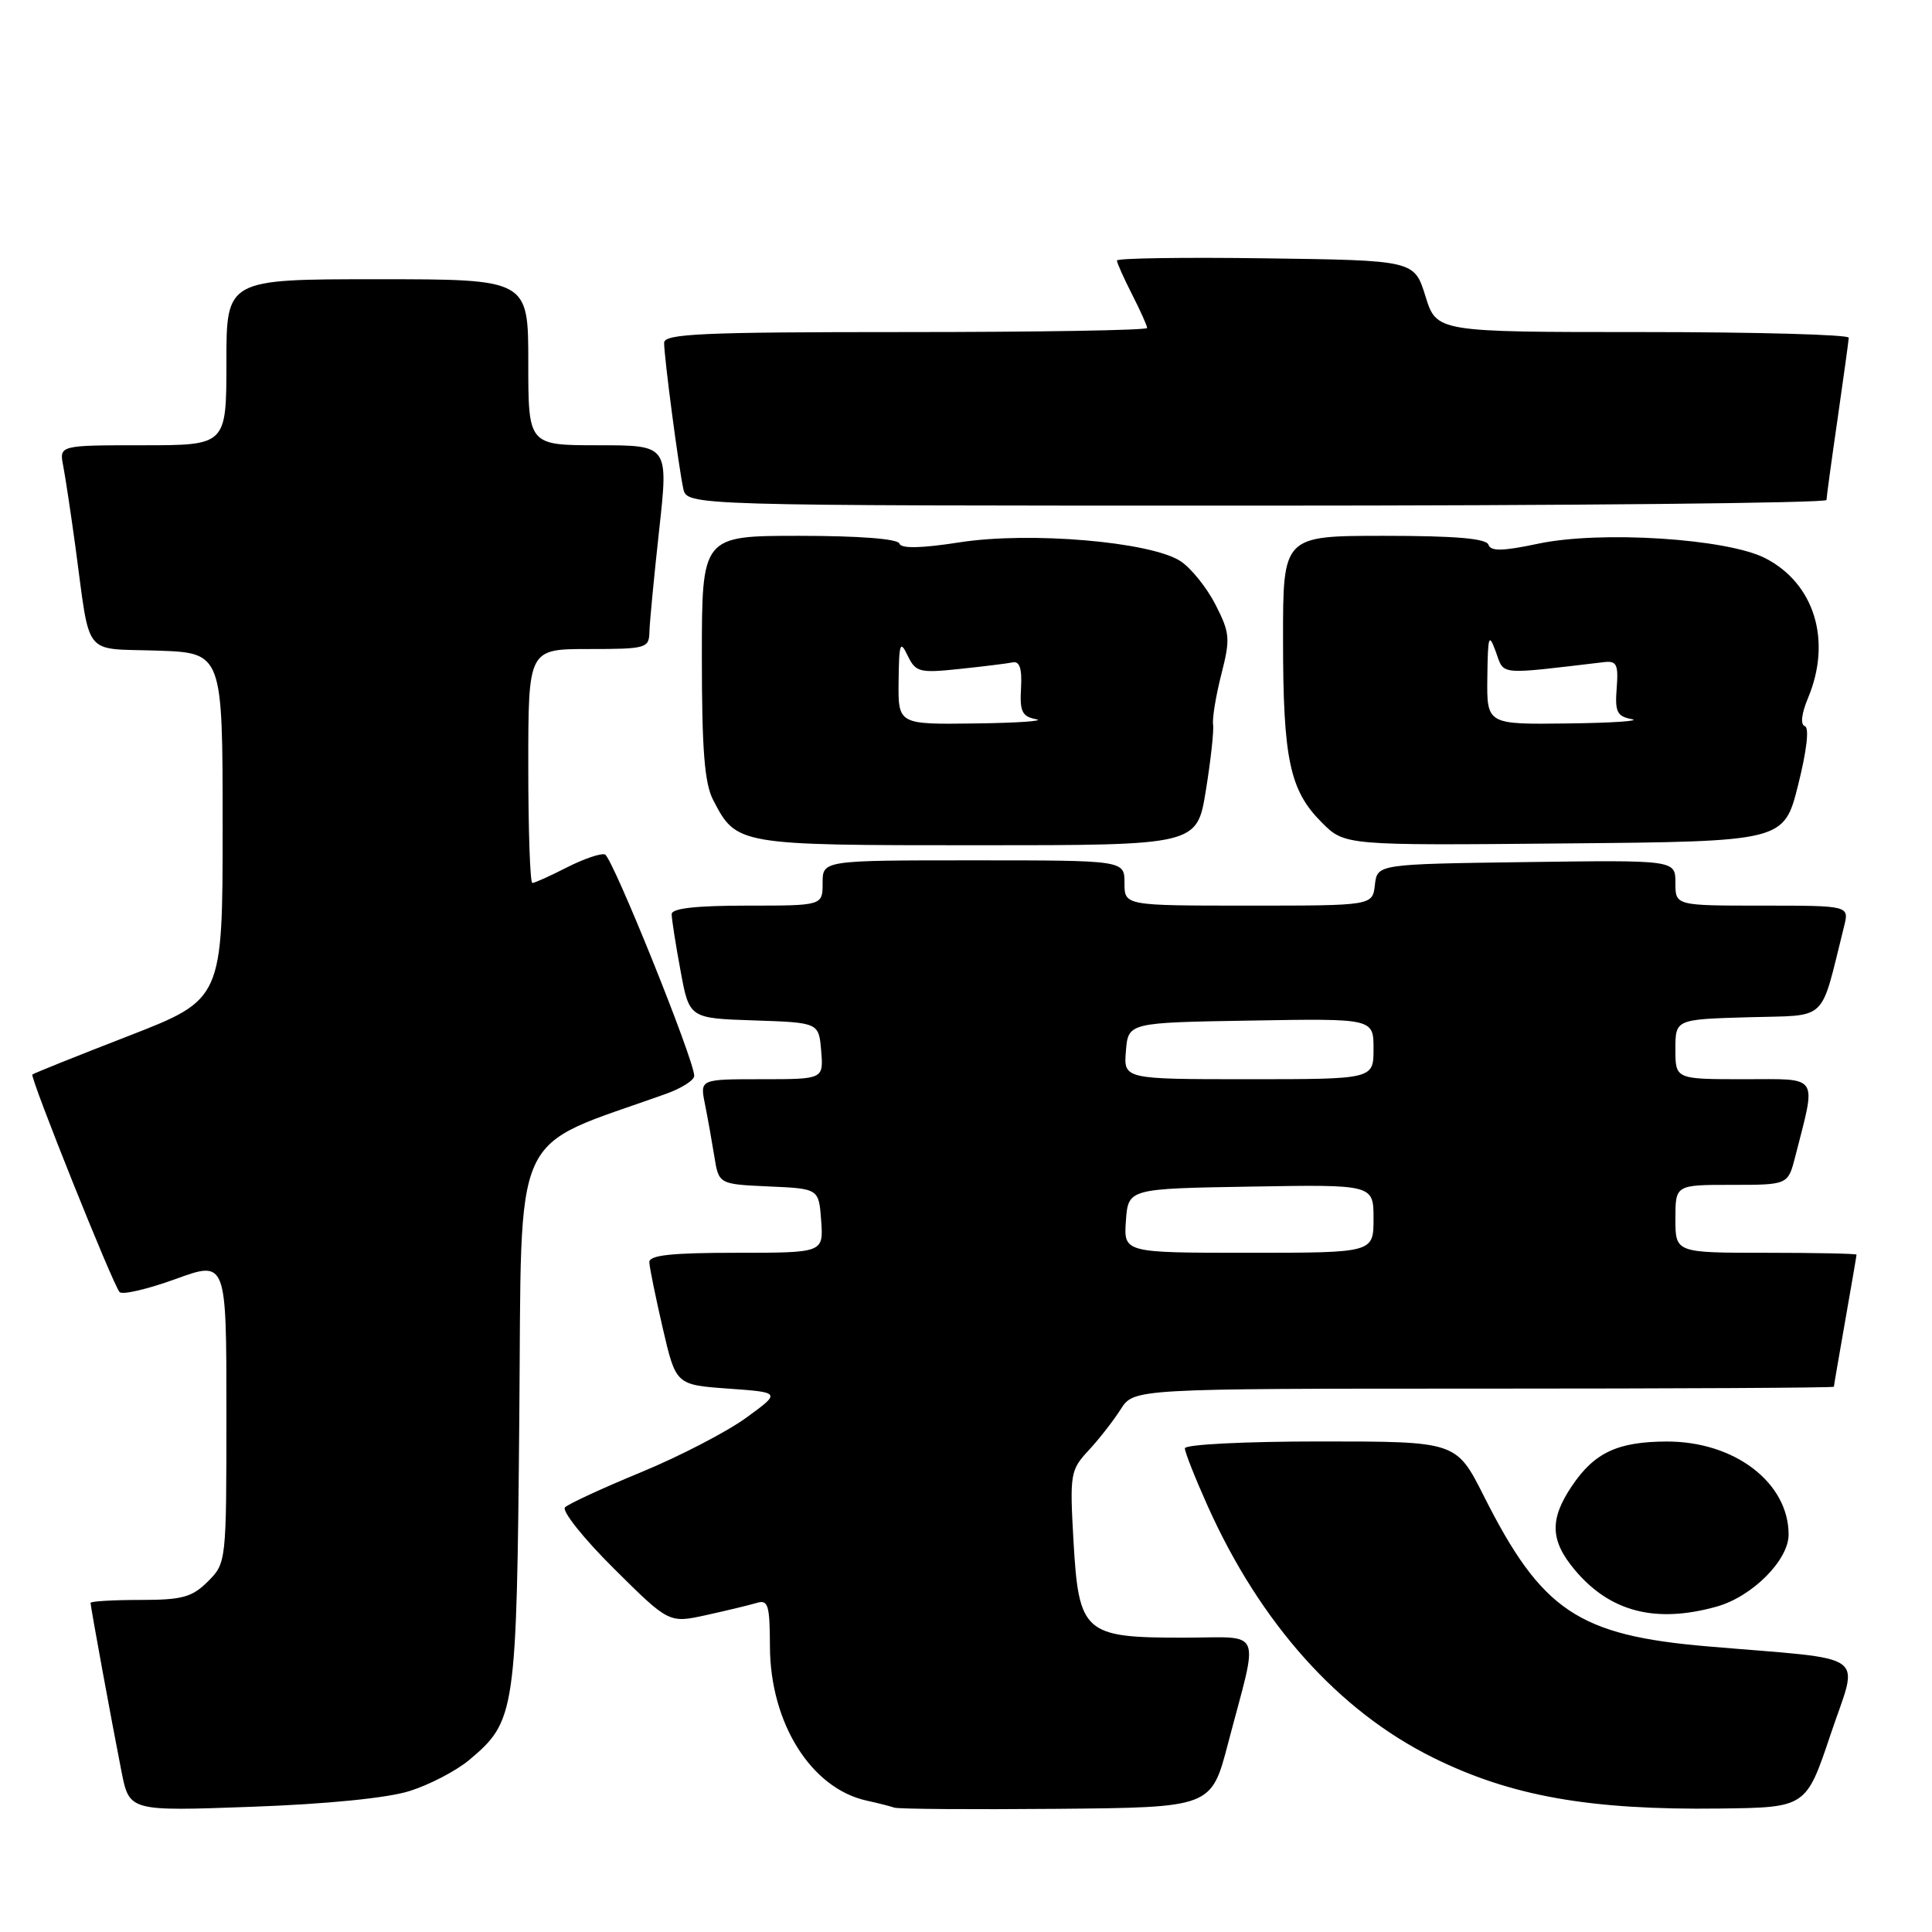 <?xml version="1.0" encoding="UTF-8" standalone="no"?>
<!DOCTYPE svg PUBLIC "-//W3C//DTD SVG 1.1//EN" "http://www.w3.org/Graphics/SVG/1.1/DTD/svg11.dtd" >
<svg xmlns="http://www.w3.org/2000/svg" xmlns:xlink="http://www.w3.org/1999/xlink" version="1.1" viewBox="0 0 256 256">
 <g >
 <path fill="currentColor"
d=" M 54.28 237.32 C 56.91 236.49 60.46 234.64 62.17 233.21 C 68.32 228.03 68.46 227.10 68.81 187.81 C 69.17 148.50 67.40 152.41 88.25 144.94 C 90.31 144.20 92.00 143.13 91.99 142.55 C 91.97 140.41 81.14 113.55 80.16 113.22 C 79.60 113.03 77.33 113.81 75.11 114.94 C 72.90 116.07 70.84 117.00 70.54 117.00 C 70.24 117.00 70.00 110.03 70.00 101.50 C 70.00 86.00 70.00 86.00 78.00 86.00 C 85.62 86.00 86.00 85.89 86.05 83.75 C 86.08 82.51 86.66 76.44 87.34 70.25 C 88.58 59.00 88.58 59.00 79.29 59.00 C 70.00 59.00 70.00 59.00 70.00 48.00 C 70.00 37.00 70.00 37.00 50.00 37.00 C 30.00 37.00 30.00 37.00 30.00 48.00 C 30.00 59.00 30.00 59.00 18.92 59.00 C 7.84 59.00 7.84 59.00 8.38 61.75 C 8.67 63.26 9.40 68.10 10.00 72.50 C 12.01 87.32 10.87 85.88 20.82 86.21 C 29.50 86.50 29.50 86.50 29.50 109.46 C 29.50 132.42 29.50 132.42 17.03 137.27 C 10.17 139.93 4.44 142.23 4.29 142.38 C 3.94 142.73 14.99 170.31 15.85 171.21 C 16.22 171.60 19.56 170.82 23.26 169.48 C 30.00 167.03 30.00 167.03 30.00 187.06 C 30.00 206.99 29.99 207.10 27.55 209.55 C 25.44 211.65 24.16 212.00 18.55 212.00 C 14.95 212.00 12.00 212.18 12.00 212.39 C 12.00 212.90 14.78 228.05 16.10 234.75 C 17.14 240.00 17.14 240.00 33.32 239.41 C 43.32 239.05 51.33 238.25 54.28 237.32 Z  M 162.71 231.06 C 166.84 215.32 167.56 217.00 156.69 217.00 C 143.64 217.00 142.94 216.38 142.24 204.15 C 141.74 195.31 141.83 194.79 144.23 192.20 C 145.61 190.72 147.53 188.26 148.49 186.75 C 150.23 184.00 150.23 184.00 196.62 184.00 C 222.13 184.00 243.00 183.89 243.00 183.75 C 243.00 183.61 243.68 179.68 244.50 175.00 C 245.32 170.32 246.00 166.39 246.00 166.25 C 246.00 166.11 240.60 166.00 234.00 166.00 C 222.00 166.00 222.00 166.00 222.00 161.50 C 222.00 157.00 222.00 157.00 229.46 157.00 C 236.92 157.00 236.92 157.00 237.88 153.25 C 240.69 142.22 241.21 143.00 231.08 143.00 C 222.00 143.00 222.00 143.00 222.00 139.04 C 222.00 135.07 222.00 135.07 231.69 134.79 C 242.42 134.47 241.10 135.71 244.35 122.75 C 245.04 120.00 245.04 120.00 233.52 120.00 C 222.00 120.00 222.00 120.00 222.00 116.98 C 222.00 113.96 222.00 113.96 202.25 114.23 C 182.50 114.50 182.50 114.50 182.18 117.25 C 181.87 120.00 181.87 120.00 165.43 120.00 C 149.00 120.00 149.00 120.00 149.00 117.00 C 149.00 114.00 149.00 114.00 129.00 114.00 C 109.00 114.00 109.00 114.00 109.00 117.00 C 109.00 120.00 109.00 120.00 99.00 120.00 C 92.21 120.00 89.00 120.36 89.00 121.13 C 89.00 121.76 89.52 125.12 90.17 128.60 C 91.33 134.93 91.33 134.93 99.92 135.21 C 108.50 135.50 108.50 135.50 108.81 139.25 C 109.12 143.00 109.12 143.00 100.94 143.00 C 92.75 143.00 92.75 143.00 93.40 146.25 C 93.76 148.04 94.32 151.17 94.65 153.21 C 95.24 156.91 95.24 156.91 101.87 157.21 C 108.50 157.50 108.50 157.50 108.81 161.75 C 109.11 166.00 109.11 166.00 97.56 166.00 C 88.96 166.00 86.01 166.32 86.04 167.25 C 86.06 167.94 86.87 171.88 87.82 176.00 C 89.56 183.50 89.56 183.50 96.53 184.00 C 103.50 184.50 103.50 184.50 98.83 187.89 C 96.26 189.75 90.01 192.99 84.94 195.08 C 79.87 197.17 75.34 199.26 74.87 199.73 C 74.41 200.19 77.31 203.84 81.33 207.83 C 88.64 215.09 88.64 215.09 93.57 214.01 C 96.28 213.41 99.29 212.69 100.25 212.40 C 101.79 211.93 102.00 212.64 102.02 218.18 C 102.06 228.33 107.48 236.97 114.83 238.59 C 116.30 238.91 117.95 239.33 118.50 239.52 C 119.05 239.71 128.72 239.78 140.00 239.68 C 160.50 239.50 160.50 239.50 162.71 231.06 Z  M 242.57 229.80 C 246.29 218.70 248.15 220.02 226.33 218.16 C 209.11 216.70 204.29 213.46 196.62 198.24 C 192.97 191.00 192.97 191.00 174.99 191.00 C 164.90 191.00 157.00 191.40 157.00 191.91 C 157.00 192.41 158.36 195.85 160.03 199.57 C 167.00 215.10 177.36 226.68 189.84 232.87 C 200.16 238.00 210.64 239.86 227.91 239.64 C 239.32 239.50 239.32 239.50 242.57 229.80 Z  M 227.44 212.89 C 232.15 211.59 237.00 206.74 237.00 203.34 C 237.00 196.46 229.85 190.99 220.86 191.01 C 214.34 191.03 211.27 192.47 208.28 196.91 C 205.30 201.34 205.40 204.14 208.70 208.06 C 213.35 213.58 219.37 215.14 227.44 212.89 Z  M 159.78 104.75 C 160.43 100.76 160.86 96.83 160.74 96.00 C 160.62 95.17 161.11 92.19 161.83 89.36 C 163.04 84.63 162.98 83.88 161.06 80.12 C 159.91 77.87 157.83 75.28 156.43 74.36 C 152.49 71.78 136.48 70.41 127.17 71.86 C 122.02 72.66 119.40 72.71 119.17 72.02 C 118.97 71.40 113.84 71.00 105.92 71.00 C 93.00 71.00 93.00 71.00 93.00 87.05 C 93.00 99.33 93.35 103.78 94.49 105.99 C 97.59 111.98 97.70 112.00 129.53 112.00 C 158.61 112.00 158.61 112.00 159.78 104.75 Z  M 238.26 104.02 C 239.41 99.43 239.76 96.42 239.15 96.22 C 238.54 96.01 238.70 94.57 239.58 92.47 C 242.75 84.88 240.43 77.31 233.90 73.96 C 228.83 71.36 212.08 70.29 203.83 72.04 C 199.12 73.04 197.52 73.07 197.23 72.18 C 196.95 71.35 192.82 71.00 183.42 71.00 C 170.00 71.00 170.00 71.00 170.01 84.75 C 170.01 100.59 170.89 104.73 175.13 108.97 C 178.18 112.03 178.18 112.03 207.28 111.76 C 236.38 111.50 236.38 111.50 238.26 104.02 Z  M 242.02 66.25 C 242.03 65.84 242.69 61.00 243.49 55.50 C 244.28 50.00 244.95 45.16 244.97 44.75 C 244.99 44.34 232.70 44.00 217.68 44.00 C 190.35 44.00 190.35 44.00 188.88 39.25 C 187.40 34.50 187.40 34.50 167.70 34.23 C 156.87 34.08 148.00 34.21 148.00 34.52 C 148.00 34.83 148.90 36.84 150.00 39.00 C 151.10 41.16 152.00 43.16 152.00 43.46 C 152.00 43.76 137.60 44.00 120.00 44.00 C 92.94 44.00 88.00 44.22 88.00 45.43 C 88.00 47.34 89.92 61.92 90.54 64.75 C 91.04 67.00 91.04 67.00 166.52 67.00 C 208.03 67.00 242.01 66.66 242.02 66.25 Z  M 149.19 161.75 C 149.50 157.50 149.50 157.50 165.75 157.23 C 182.00 156.95 182.00 156.95 182.00 161.48 C 182.00 166.00 182.00 166.00 165.44 166.00 C 148.89 166.00 148.89 166.00 149.19 161.75 Z  M 149.19 139.25 C 149.50 135.50 149.50 135.50 165.75 135.23 C 182.00 134.95 182.00 134.95 182.00 138.98 C 182.00 143.00 182.00 143.00 165.44 143.00 C 148.88 143.00 148.88 143.00 149.19 139.25 Z  M 119.07 90.25 C 119.13 85.20 119.27 84.79 120.27 86.87 C 121.33 89.07 121.82 89.20 127.14 88.64 C 130.29 88.31 133.46 87.92 134.18 87.77 C 135.11 87.58 135.44 88.59 135.29 91.19 C 135.11 94.28 135.43 94.94 137.29 95.30 C 138.50 95.53 134.89 95.79 129.25 95.86 C 119.00 96.00 119.00 96.00 119.07 90.25 Z  M 197.08 89.75 C 197.15 84.18 197.27 83.81 198.21 86.38 C 199.34 89.51 198.34 89.41 212.50 87.74 C 214.22 87.53 214.46 88.01 214.22 91.18 C 213.97 94.32 214.26 94.92 216.22 95.29 C 217.47 95.53 213.66 95.79 207.75 95.86 C 197.00 96.00 197.00 96.00 197.08 89.75 Z "/>
</g>
</svg>